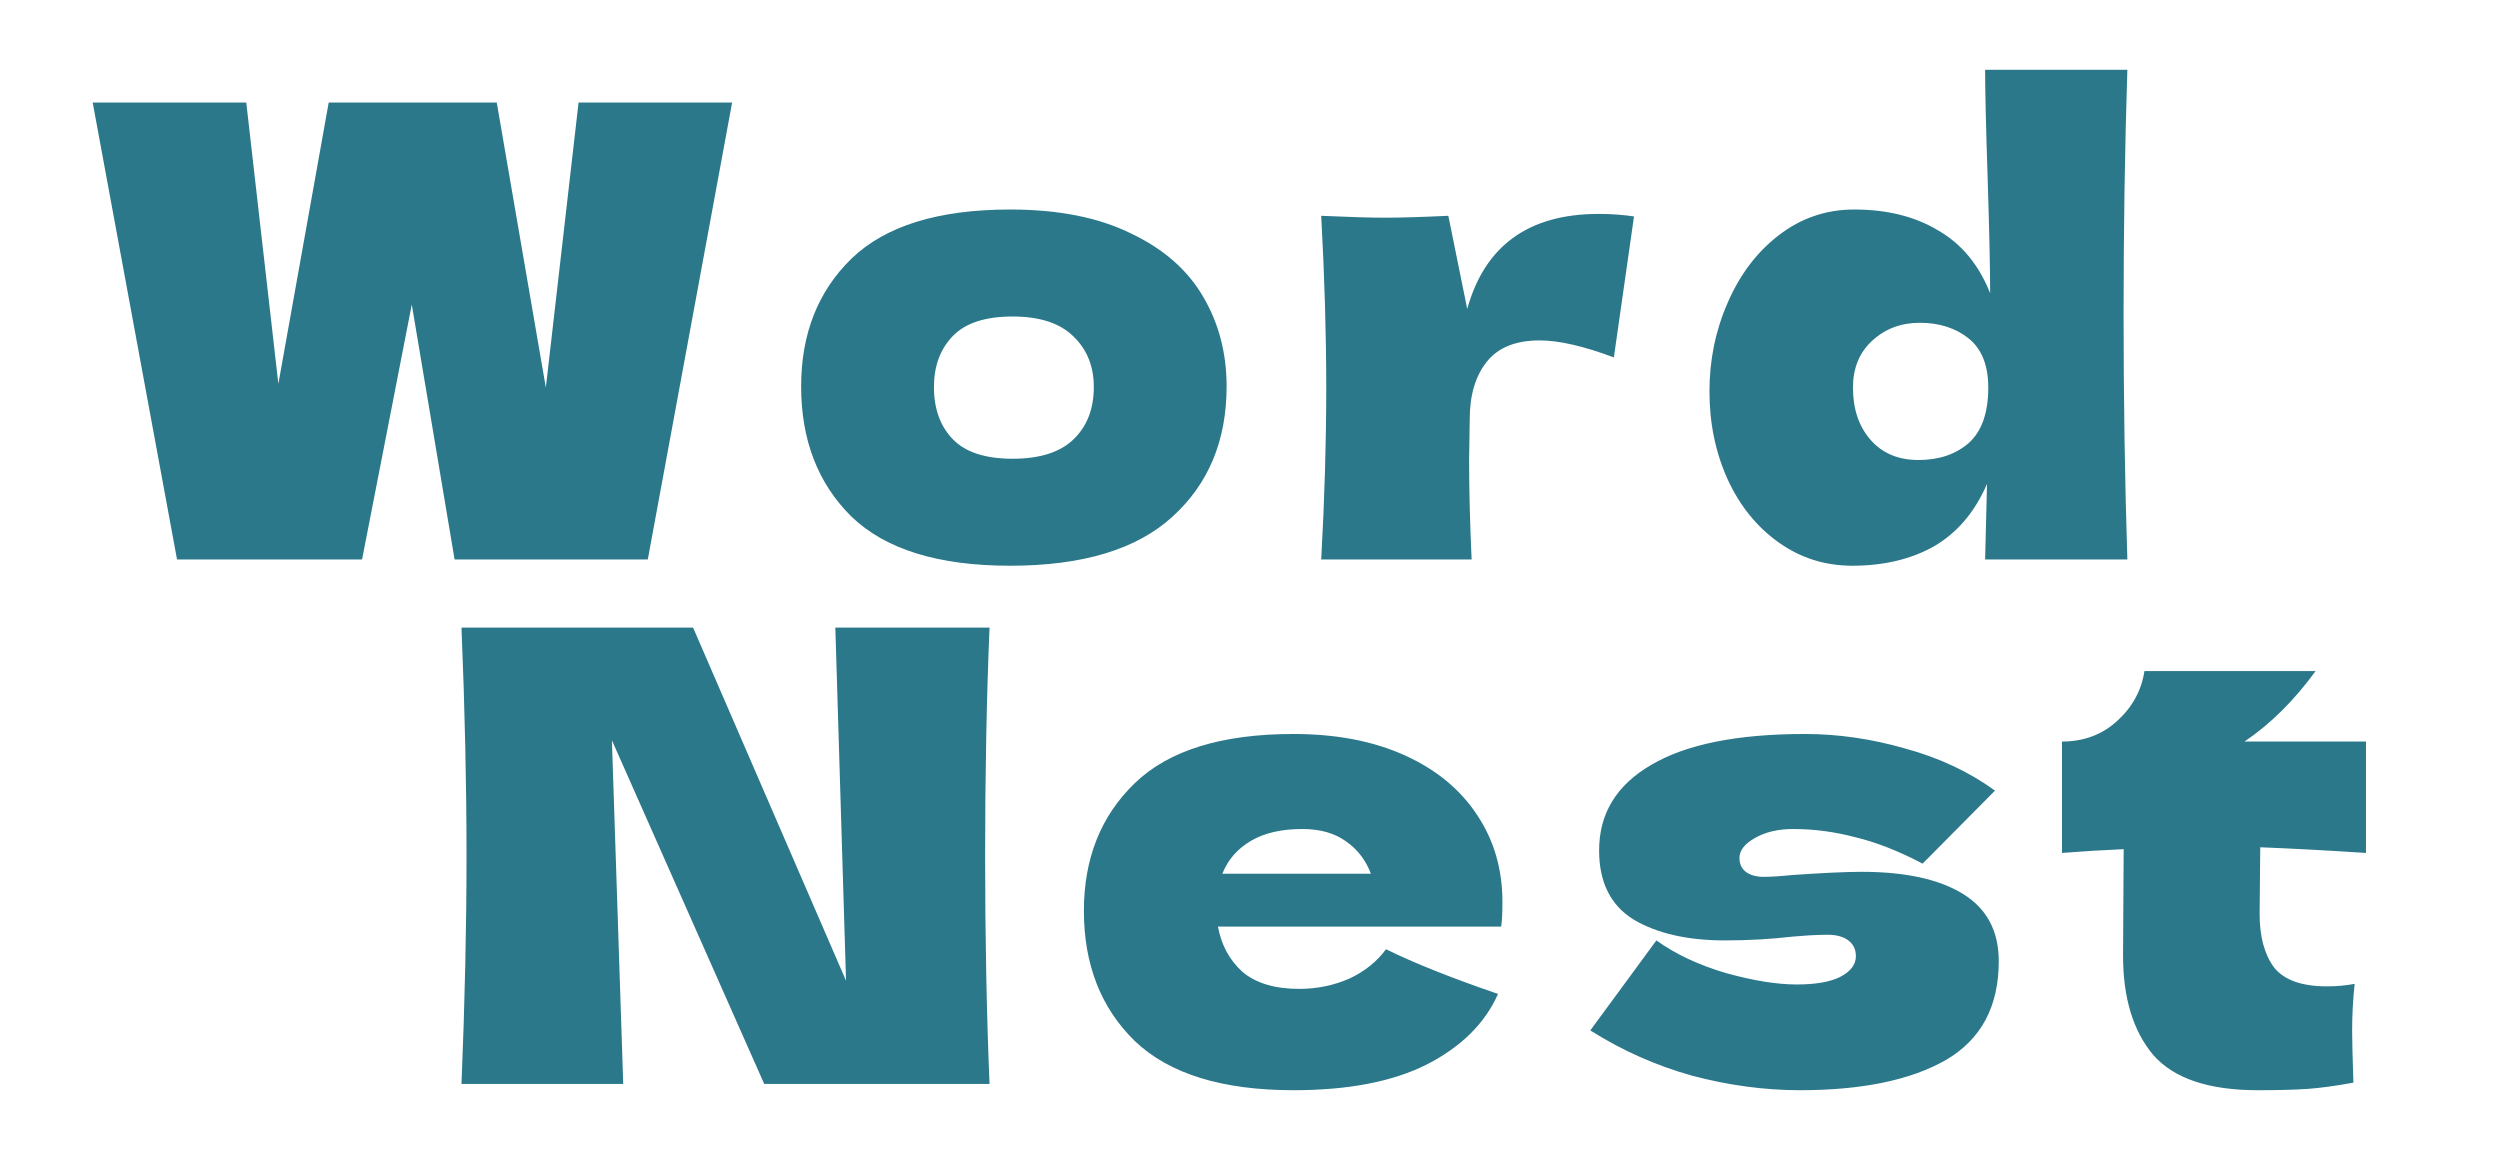 <svg width="143" height="67" viewBox="0 0 143 67" fill="none" xmlns="http://www.w3.org/2000/svg">
<path d="M56.601 35.9C56.433 39.956 56.349 44.3 56.349 48.932C56.349 53.588 56.433 57.944 56.601 62H43.713L35.001 42.344L35.649 62H26.397C26.589 57.344 26.685 52.988 26.685 48.932C26.685 44.9 26.589 40.556 26.397 35.9H39.645L48.393 56.096L47.781 35.9H56.601ZM81.403 53H69.667C69.859 54.056 70.327 54.92 71.071 55.592C71.839 56.24 72.919 56.564 74.311 56.564C75.319 56.564 76.267 56.372 77.155 55.988C78.043 55.58 78.751 55.016 79.279 54.296C80.887 55.088 83.023 55.94 85.687 56.852C84.943 58.532 83.587 59.876 81.619 60.884C79.675 61.868 77.131 62.36 73.987 62.36C69.907 62.36 66.883 61.424 64.915 59.552C62.971 57.656 61.999 55.172 61.999 52.1C61.999 49.1 62.971 46.664 64.915 44.792C66.859 42.92 69.883 41.984 73.987 41.984C76.435 41.984 78.559 42.392 80.359 43.208C82.159 44.024 83.539 45.164 84.499 46.628C85.459 48.068 85.939 49.724 85.939 51.596C85.939 52.22 85.915 52.688 85.867 53H81.403ZM74.491 47.42C73.291 47.42 72.307 47.648 71.539 48.104C70.771 48.56 70.231 49.184 69.919 49.976H78.415C78.127 49.208 77.659 48.596 77.011 48.14C76.363 47.66 75.523 47.42 74.491 47.42ZM102.953 62.36C100.937 62.36 98.885 62.084 96.797 61.532C94.733 60.956 92.789 60.092 90.965 58.94L94.745 53.792C95.849 54.584 97.181 55.208 98.741 55.664C100.301 56.096 101.645 56.312 102.773 56.312C103.853 56.312 104.681 56.168 105.257 55.88C105.857 55.568 106.157 55.172 106.157 54.692C106.157 54.308 106.013 54.008 105.725 53.792C105.437 53.576 105.041 53.468 104.537 53.468C104.225 53.468 103.865 53.48 103.457 53.504C103.073 53.528 102.761 53.552 102.521 53.576C101.273 53.72 99.989 53.792 98.669 53.792C96.533 53.792 94.793 53.396 93.449 52.604C92.129 51.788 91.469 50.468 91.469 48.644C91.469 46.532 92.465 44.9 94.457 43.748C96.449 42.572 99.377 41.984 103.241 41.984C105.137 41.984 107.045 42.26 108.965 42.812C110.909 43.34 112.625 44.144 114.113 45.224L109.973 49.4C108.605 48.68 107.321 48.176 106.121 47.888C104.945 47.576 103.757 47.42 102.557 47.42C101.717 47.42 100.997 47.588 100.397 47.924C99.797 48.26 99.497 48.644 99.497 49.076C99.497 49.412 99.617 49.676 99.857 49.868C100.121 50.06 100.457 50.156 100.865 50.156C101.273 50.156 101.837 50.12 102.557 50.048C104.309 49.928 105.617 49.868 106.481 49.868C108.977 49.868 110.909 50.288 112.277 51.128C113.645 51.968 114.329 53.252 114.329 54.98C114.329 57.572 113.321 59.456 111.305 60.632C109.289 61.784 106.505 62.36 102.953 62.36ZM135.334 48.788C133.126 48.644 131.11 48.536 129.286 48.464L129.25 52.28C129.25 53.576 129.526 54.596 130.078 55.34C130.654 56.06 131.662 56.42 133.102 56.42C133.654 56.42 134.182 56.372 134.686 56.276C134.59 57.164 134.542 58.064 134.542 58.976C134.542 59.408 134.566 60.392 134.614 61.928C133.558 62.12 132.67 62.24 131.95 62.288C131.23 62.336 130.294 62.36 129.142 62.36C126.334 62.36 124.342 61.688 123.166 60.344C122.014 58.976 121.438 57.08 121.438 54.656L121.474 48.572C120.346 48.62 119.17 48.692 117.946 48.788V42.416C119.194 42.416 120.25 42.02 121.114 41.228C121.978 40.436 122.494 39.488 122.662 38.384H132.454C131.23 40.064 129.874 41.408 128.386 42.416H135.334V48.788Z" fill="#2B788B"/>
<path d="M31.222 22.172L33.094 5.864H41.878L37.054 32H26.002L23.554 17.42L20.71 32H10.126L5.302 5.864H14.086L15.922 21.956L18.802 5.864H28.414L31.222 22.172ZM57.778 32.36C53.673 32.36 50.65 31.424 48.706 29.552C46.785 27.656 45.825 25.172 45.825 22.1C45.825 19.1 46.785 16.664 48.706 14.792C50.65 12.92 53.673 11.984 57.778 11.984C60.538 11.984 62.842 12.44 64.689 13.352C66.561 14.24 67.942 15.452 68.829 16.988C69.718 18.5 70.162 20.204 70.162 22.1C70.162 25.196 69.129 27.68 67.066 29.552C65.025 31.424 61.929 32.36 57.778 32.36ZM57.922 26.24C59.481 26.24 60.645 25.868 61.413 25.124C62.181 24.38 62.566 23.384 62.566 22.136C62.566 20.96 62.181 20 61.413 19.256C60.645 18.488 59.481 18.104 57.922 18.104C56.361 18.104 55.221 18.476 54.502 19.22C53.782 19.964 53.422 20.936 53.422 22.136C53.422 23.384 53.782 24.38 54.502 25.124C55.221 25.868 56.361 26.24 57.922 26.24ZM83.925 17.672C84.933 14.048 87.441 12.236 91.449 12.236C92.145 12.236 92.817 12.284 93.465 12.38L92.313 20.444C90.585 19.796 89.169 19.472 88.065 19.472C86.697 19.472 85.689 19.88 85.041 20.696C84.393 21.512 84.069 22.604 84.069 23.972V23.936L84.033 26.312C84.033 28.016 84.081 29.912 84.177 32H75.573C75.765 28.544 75.861 25.28 75.861 22.208C75.861 19.136 75.765 15.848 75.573 12.344C77.157 12.416 78.369 12.452 79.209 12.452C80.097 12.452 81.309 12.416 82.845 12.344L83.925 17.672ZM121.685 3.992C121.541 8.456 121.469 13.124 121.469 17.996C121.469 22.82 121.541 27.488 121.685 32H113.549L113.657 27.68C112.961 29.288 111.953 30.476 110.633 31.244C109.313 31.988 107.753 32.36 105.953 32.36C104.393 32.36 102.989 31.916 101.741 31.028C100.493 30.14 99.521 28.94 98.825 27.428C98.129 25.892 97.781 24.212 97.781 22.388C97.781 20.588 98.129 18.896 98.825 17.312C99.521 15.704 100.493 14.42 101.741 13.46C103.013 12.476 104.453 11.984 106.061 11.984C107.933 11.984 109.529 12.38 110.849 13.172C112.193 13.94 113.189 15.14 113.837 16.772C113.837 15.404 113.789 13.208 113.693 10.184C113.597 7.256 113.549 5.192 113.549 3.992H121.685ZM109.733 26.312C110.909 26.312 111.869 25.988 112.613 25.34C113.357 24.668 113.729 23.612 113.729 22.172C113.729 20.9 113.357 19.964 112.613 19.364C111.869 18.764 110.933 18.464 109.805 18.464C108.725 18.464 107.813 18.812 107.069 19.508C106.349 20.18 105.989 21.068 105.989 22.172C105.989 23.396 106.325 24.392 106.997 25.16C107.669 25.928 108.581 26.312 109.733 26.312Z" fill="#2B788B"/>
</svg>
